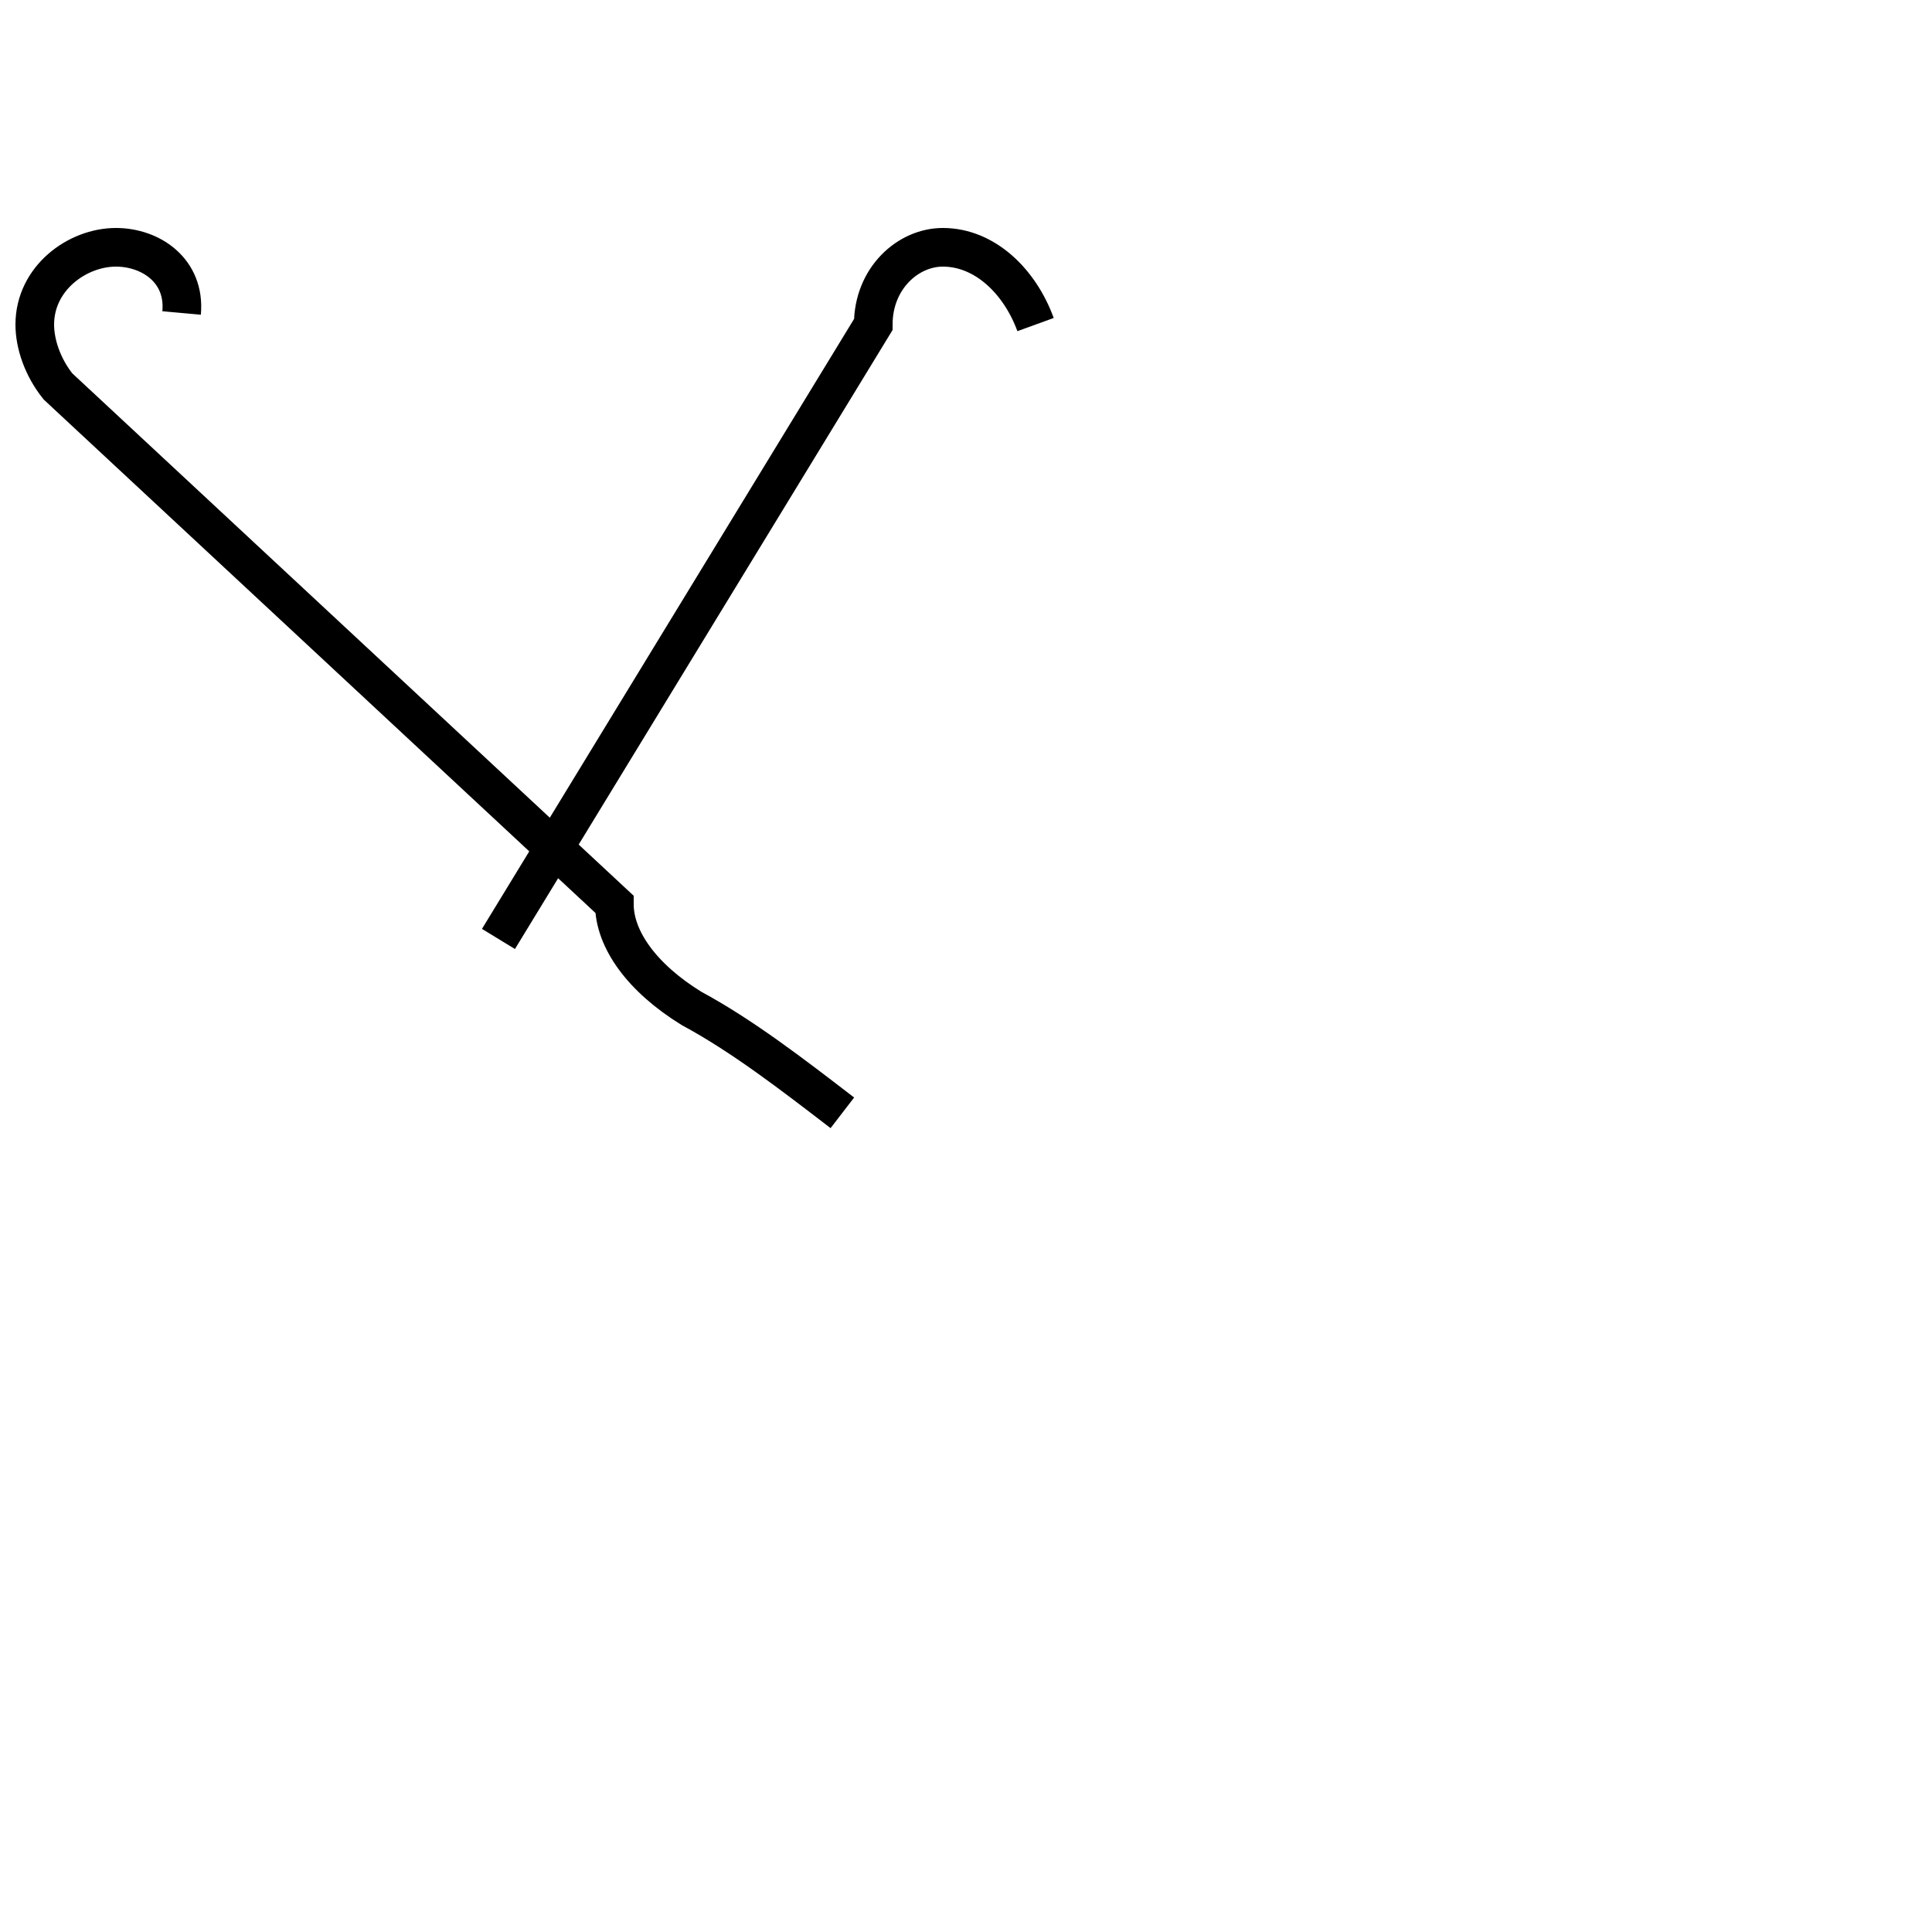 <?xml version='1.0' encoding='utf8'?>
<svg viewBox="0.0 -44.0 50.0 50.0" version="1.1" xmlns="http://www.w3.org/2000/svg">
<rect x="0.0" y="-44.0" width="50.0" height="50.0" fill="#808080" stroke="none"/>
<rect x="-1000" y="-1000" width="2000" height="2000" stroke="white" fill="white"/>
<g style="fill:none; stroke:#000000;  stroke-width:1">
<path d="M 4.7 35.9 C 4.8 37.0 3.9 37.6 3.0 37.6 C 2.0 37.6 0.9 36.8 0.9 35.6 C 0.9 35.1 1.1 34.5 1.5 34.0 L 15.9 20.6 C 15.9 19.7 16.6 18.7 17.9 17.9 C 19.2 17.2 20.5 16.2 21.8 15.2 M 26.8 35.6 C 26.4 36.7 25.5 37.6 24.4 37.6 C 23.5 37.6 22.6 36.8 22.6 35.6 L 12.9 19.7 " transform="scale(1, -1)" />
</g>
</svg>